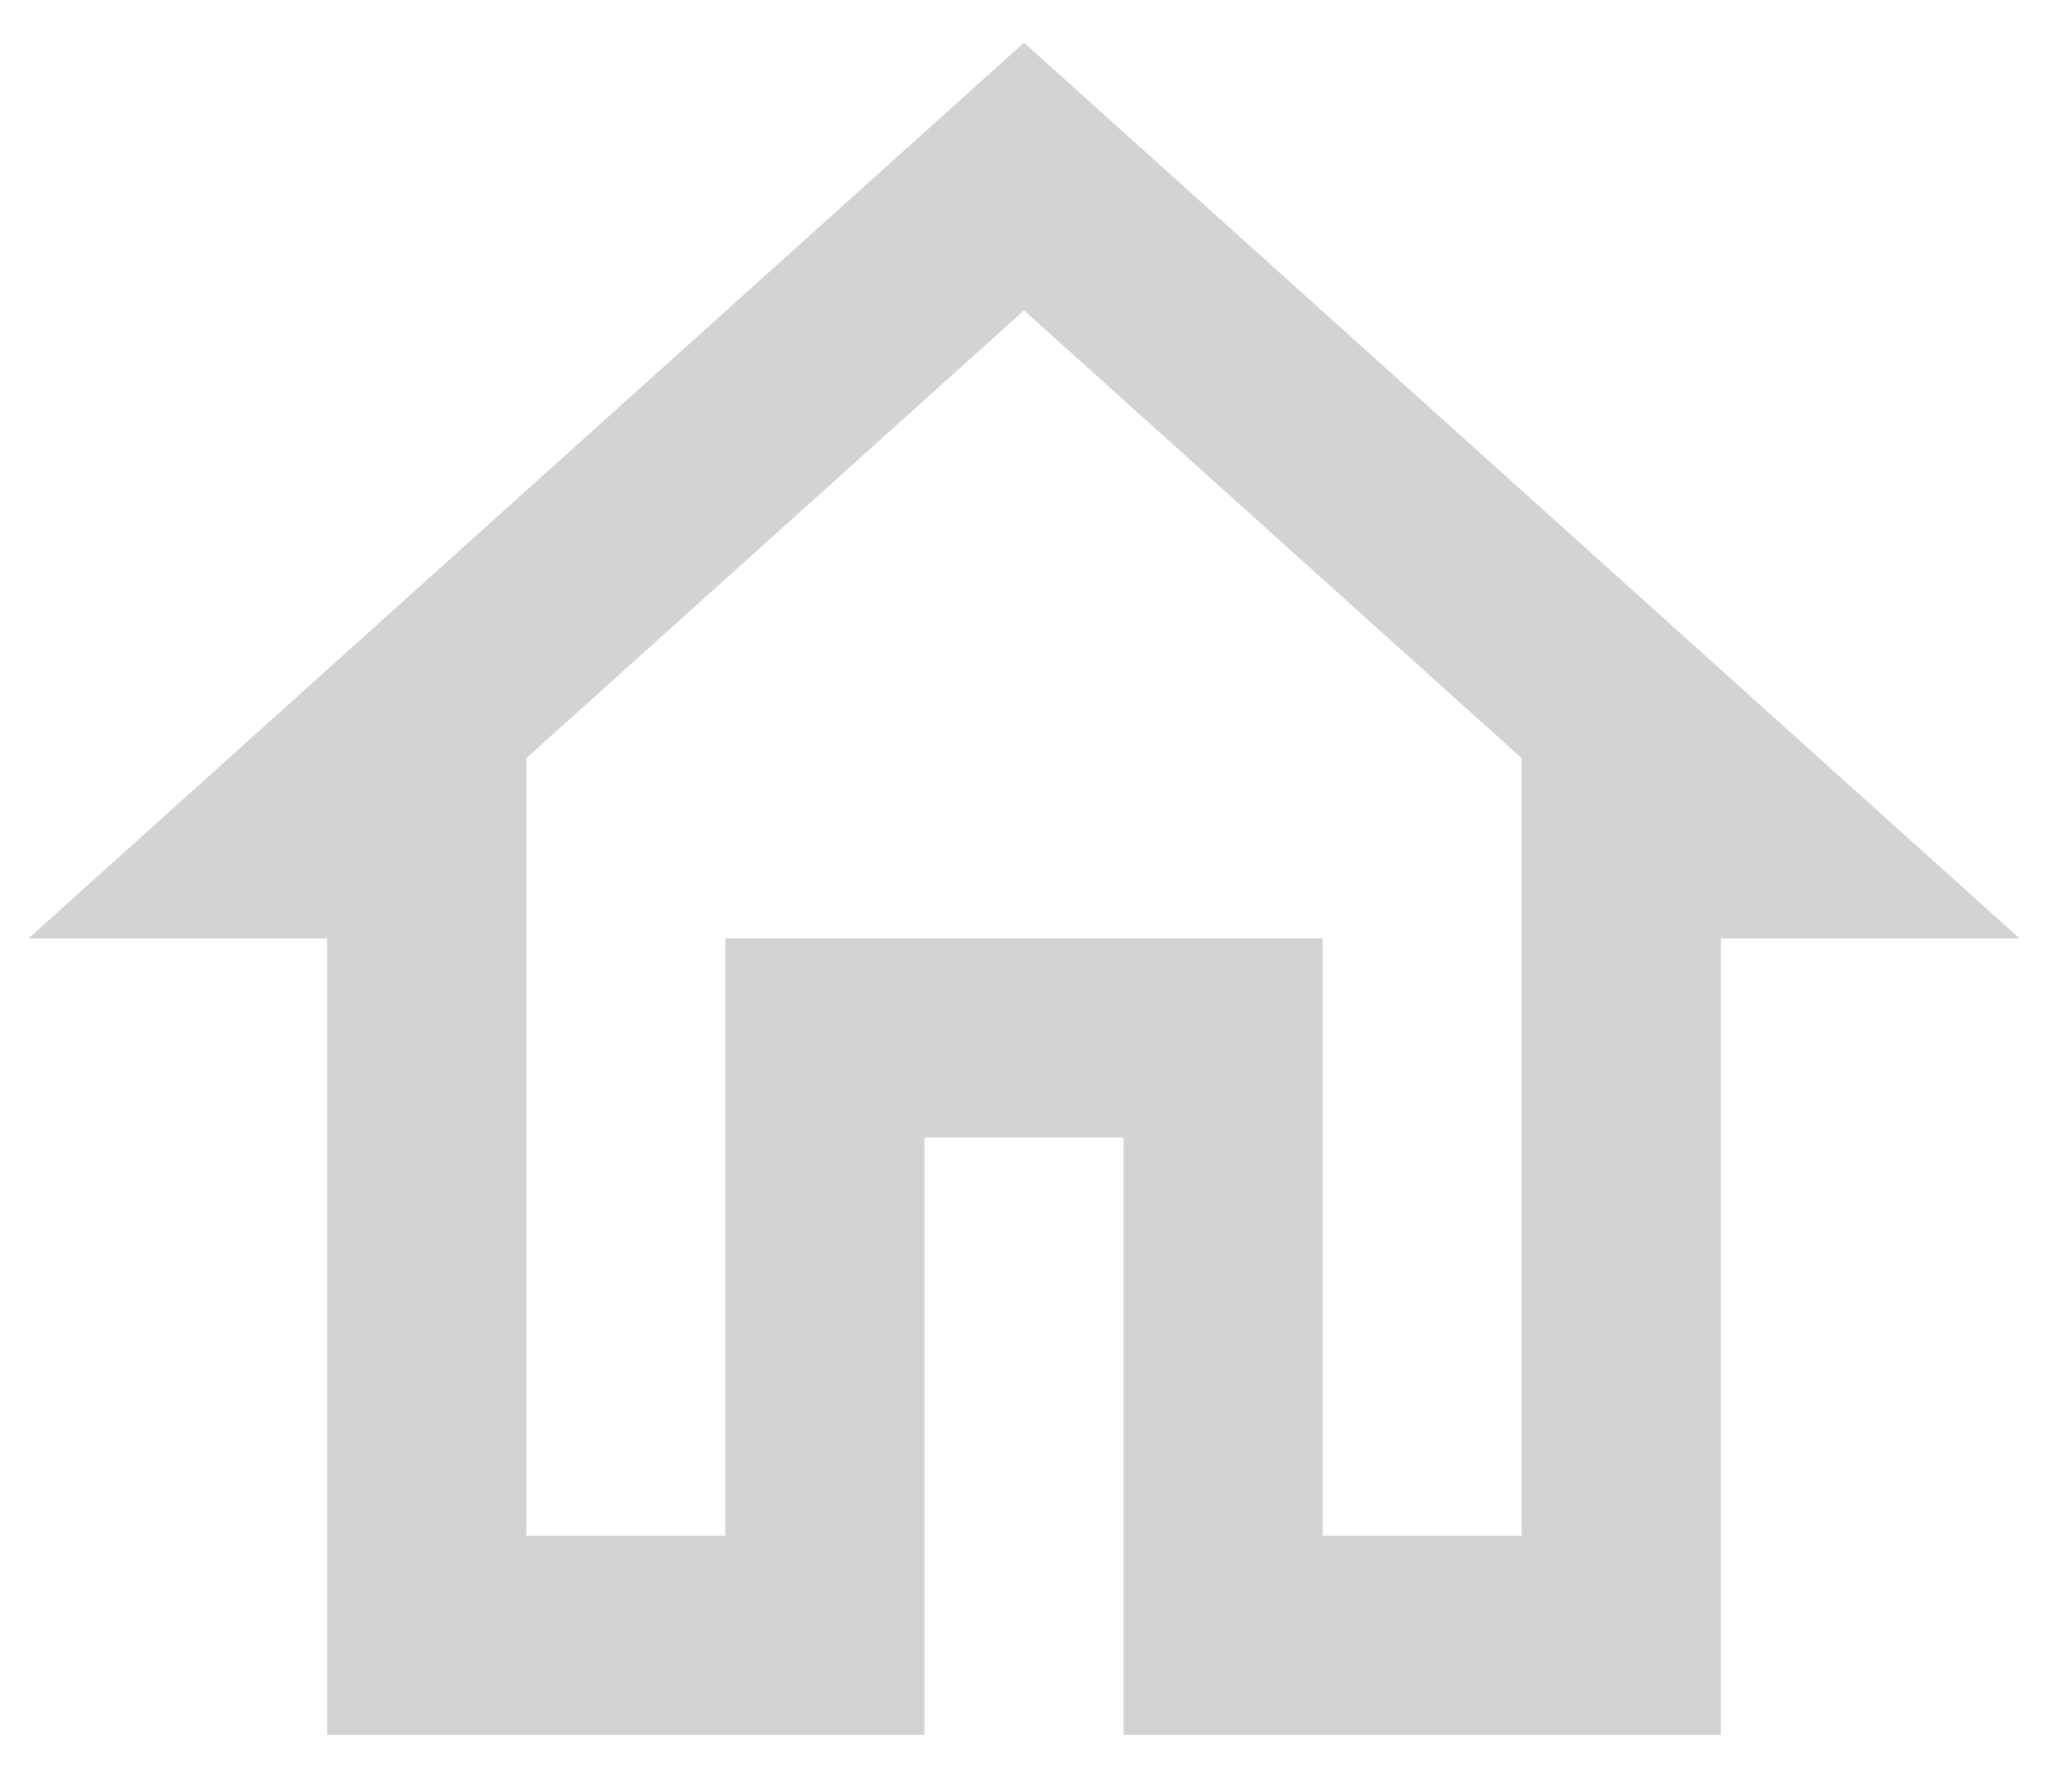 <svg width="24" height="21" viewBox="0 0 24 21" fill="none" xmlns="http://www.w3.org/2000/svg">
<path d="M12 3.638L17.833 8.888V18H15.5V11H8.5V18H6.167V8.888L12 3.638V3.638ZM12 0.5L0.333 11H3.833V20.333H10.833V13.333H13.167V20.333H20.167V11H23.667L12 0.5Z" fill="#D3D3D3"/>
</svg>
